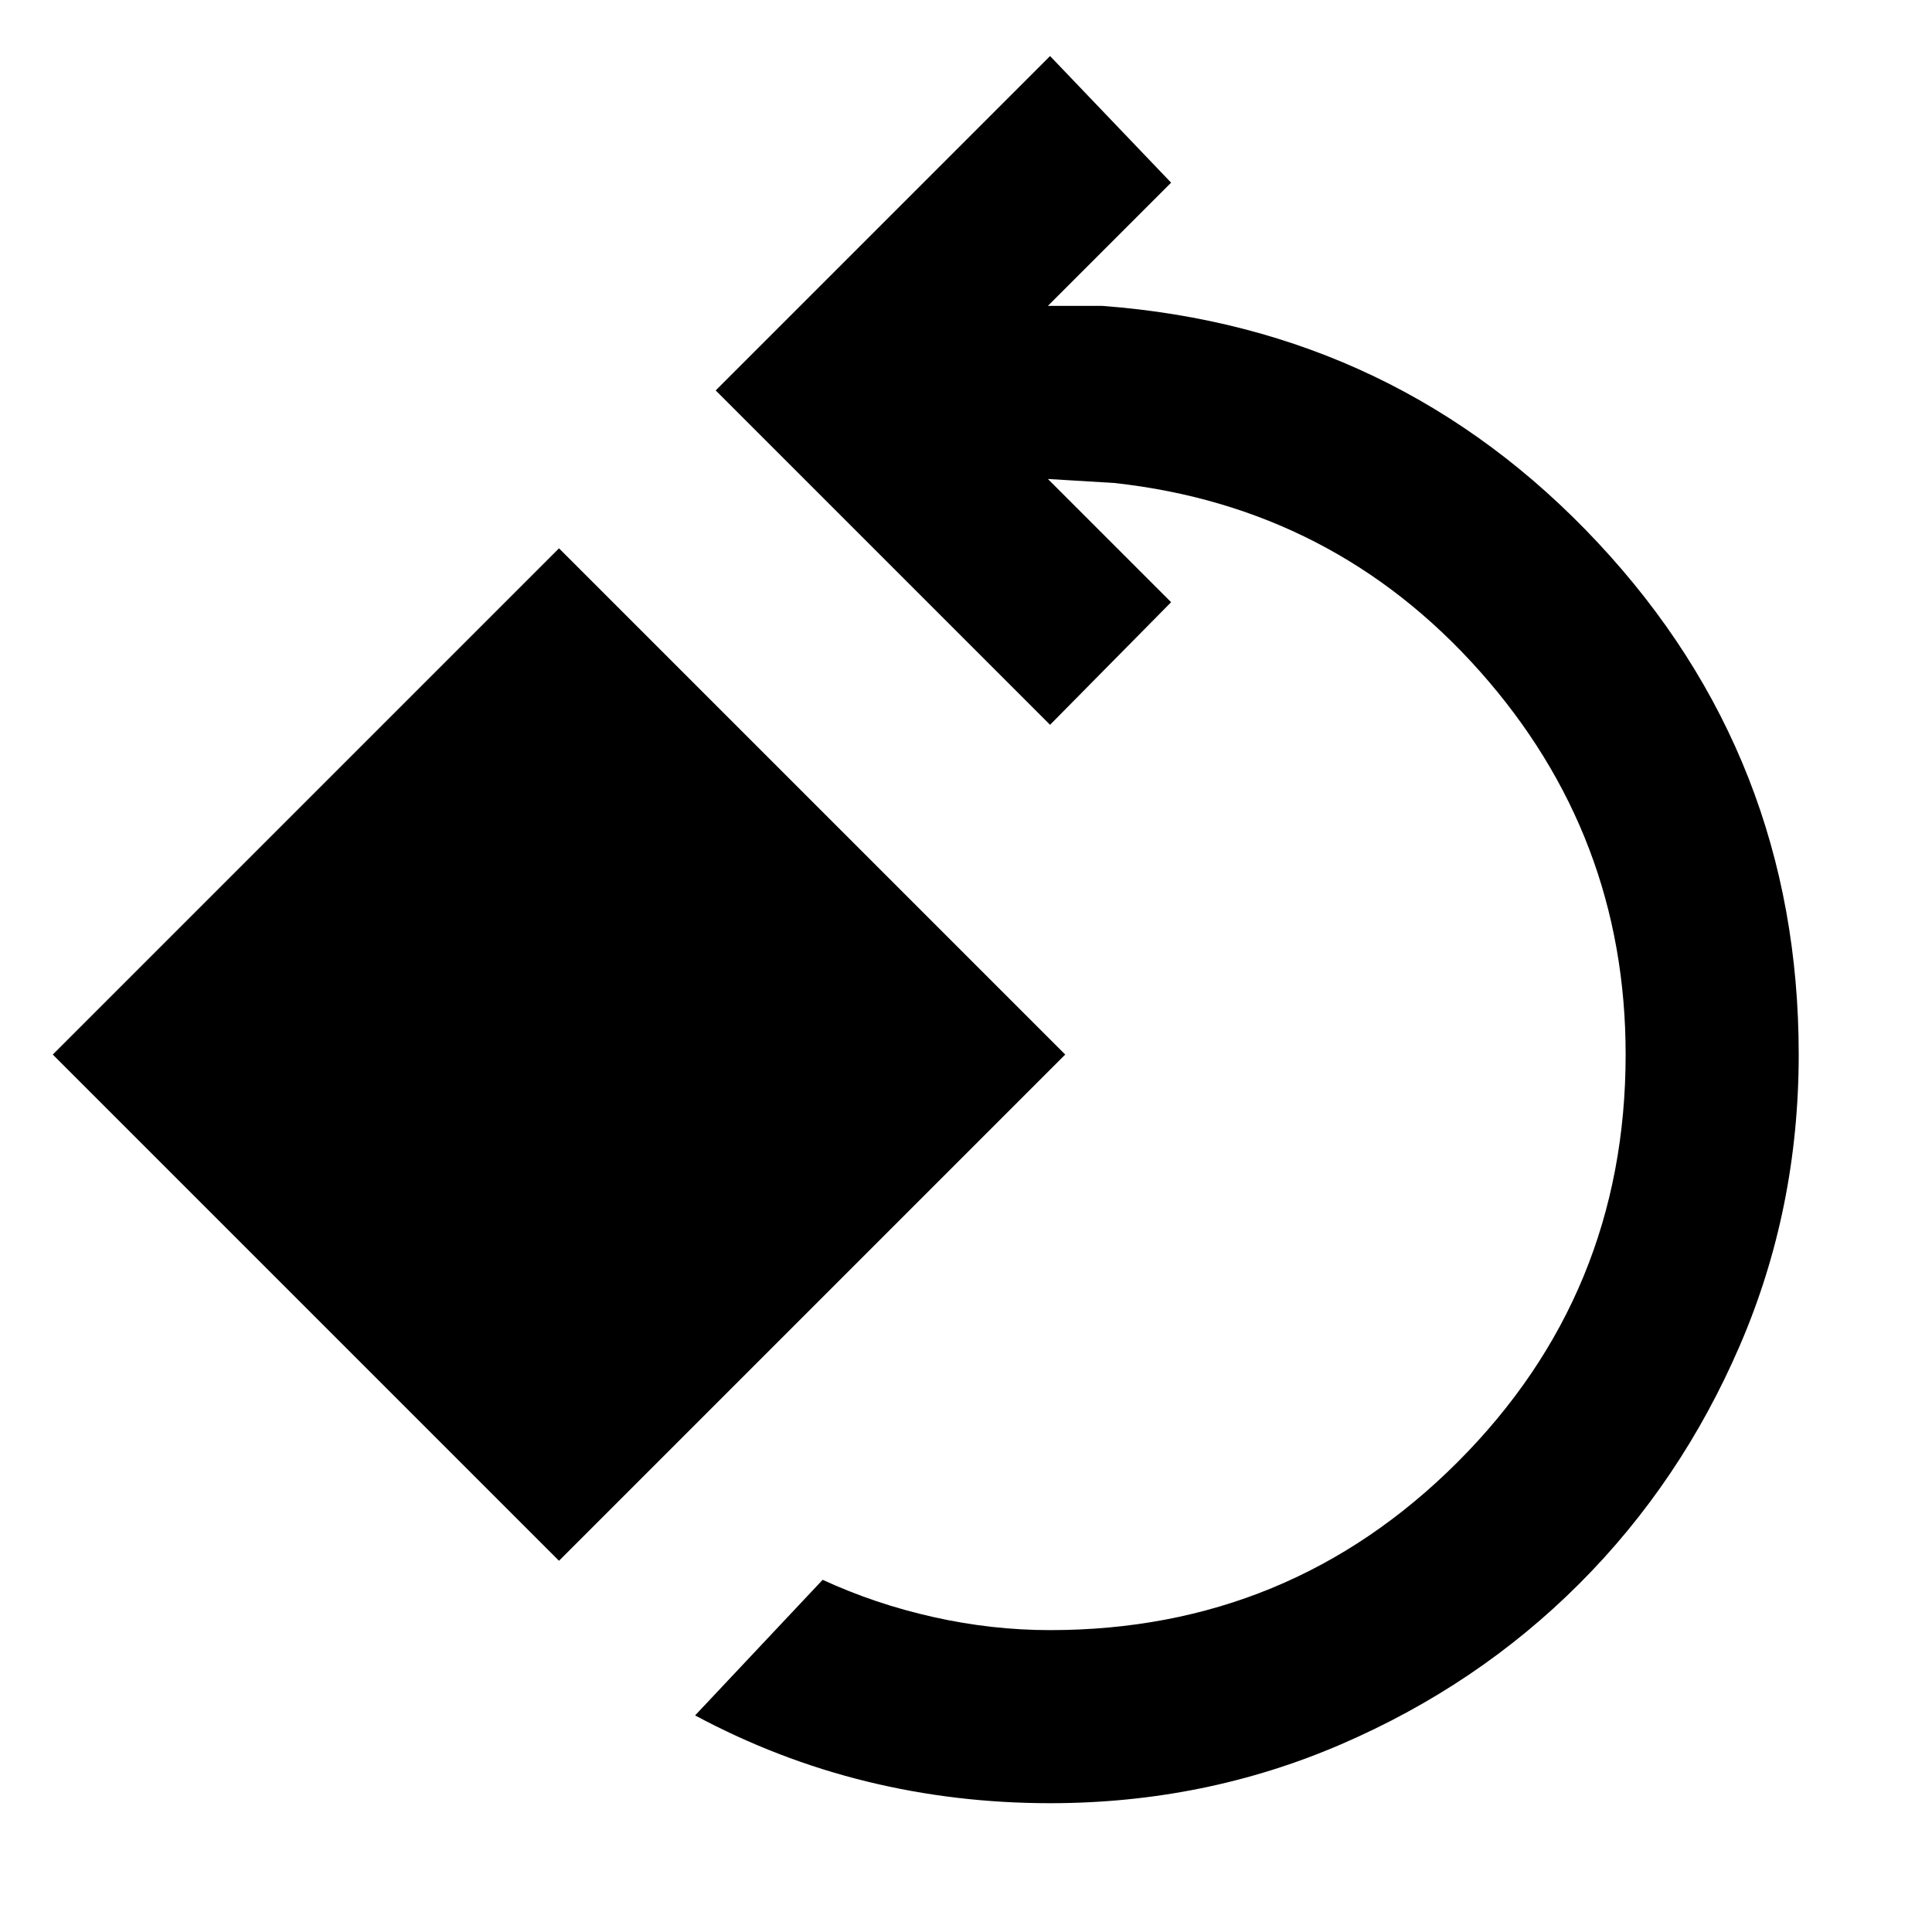 <svg xmlns="http://www.w3.org/2000/svg" height="24" viewBox="0 -960 960 960" width="24"><path d="M521.77-64q-47.15 0-91.31-10.85-44.15-10.84-85.07-32.77L408.77-175q26 12 55 18.5t58 6.5q119 0 202.5-83.5t83.5-202.5q0-109-72.5-190.5T553.77-720l-33.08-2 61.23 61.23-60.15 60.92L355.62-766l166.15-166.15 60.15 62.92L520.69-808h27.08q146.54 11 246.27 117.73Q893.77-583.54 893.77-436q0 76.77-29.27 144.61-29.27 67.85-79.77 118.35T666.38-93.27Q598.54-64 521.77-64Zm-244-120.46L26.23-436l251.54-251.54L529.31-436 277.77-184.46Z"/></svg>